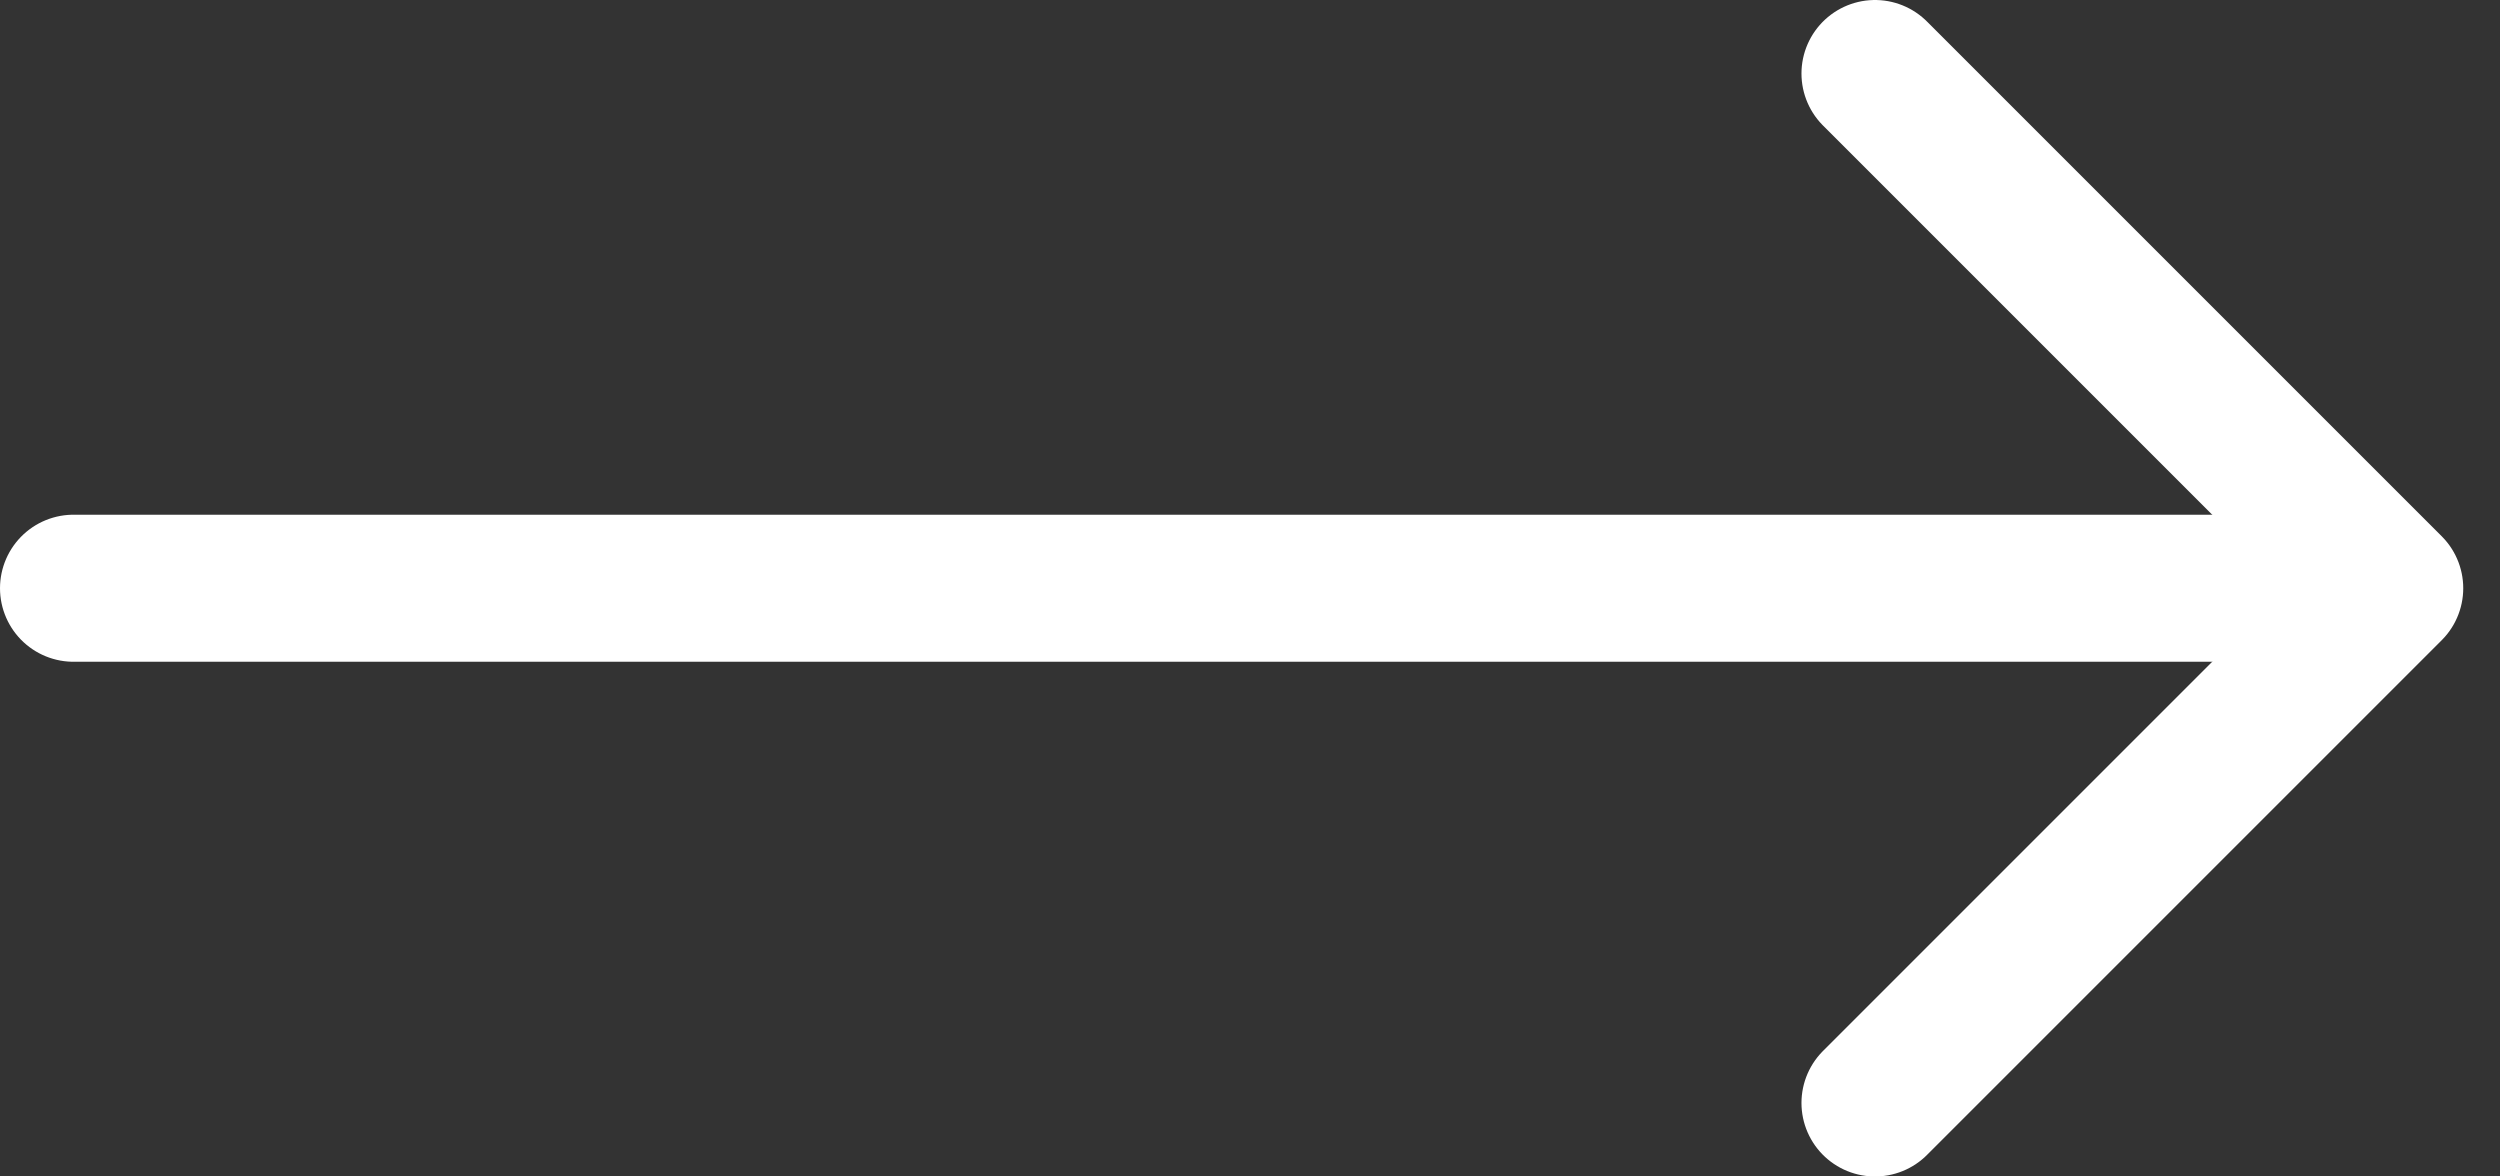 <svg width="34" height="16" fill="none" xmlns="http://www.w3.org/2000/svg"><rect width="100%" height="100%" fill="#333333" stroke="none"/><path d="M25.5 1l7 7-7 7" stroke="#fff" stroke-width="2" stroke-linecap="round" stroke-linejoin="round"/><path d="M32 8H1" stroke="#fff" stroke-width="2" stroke-linecap="round"/></svg>